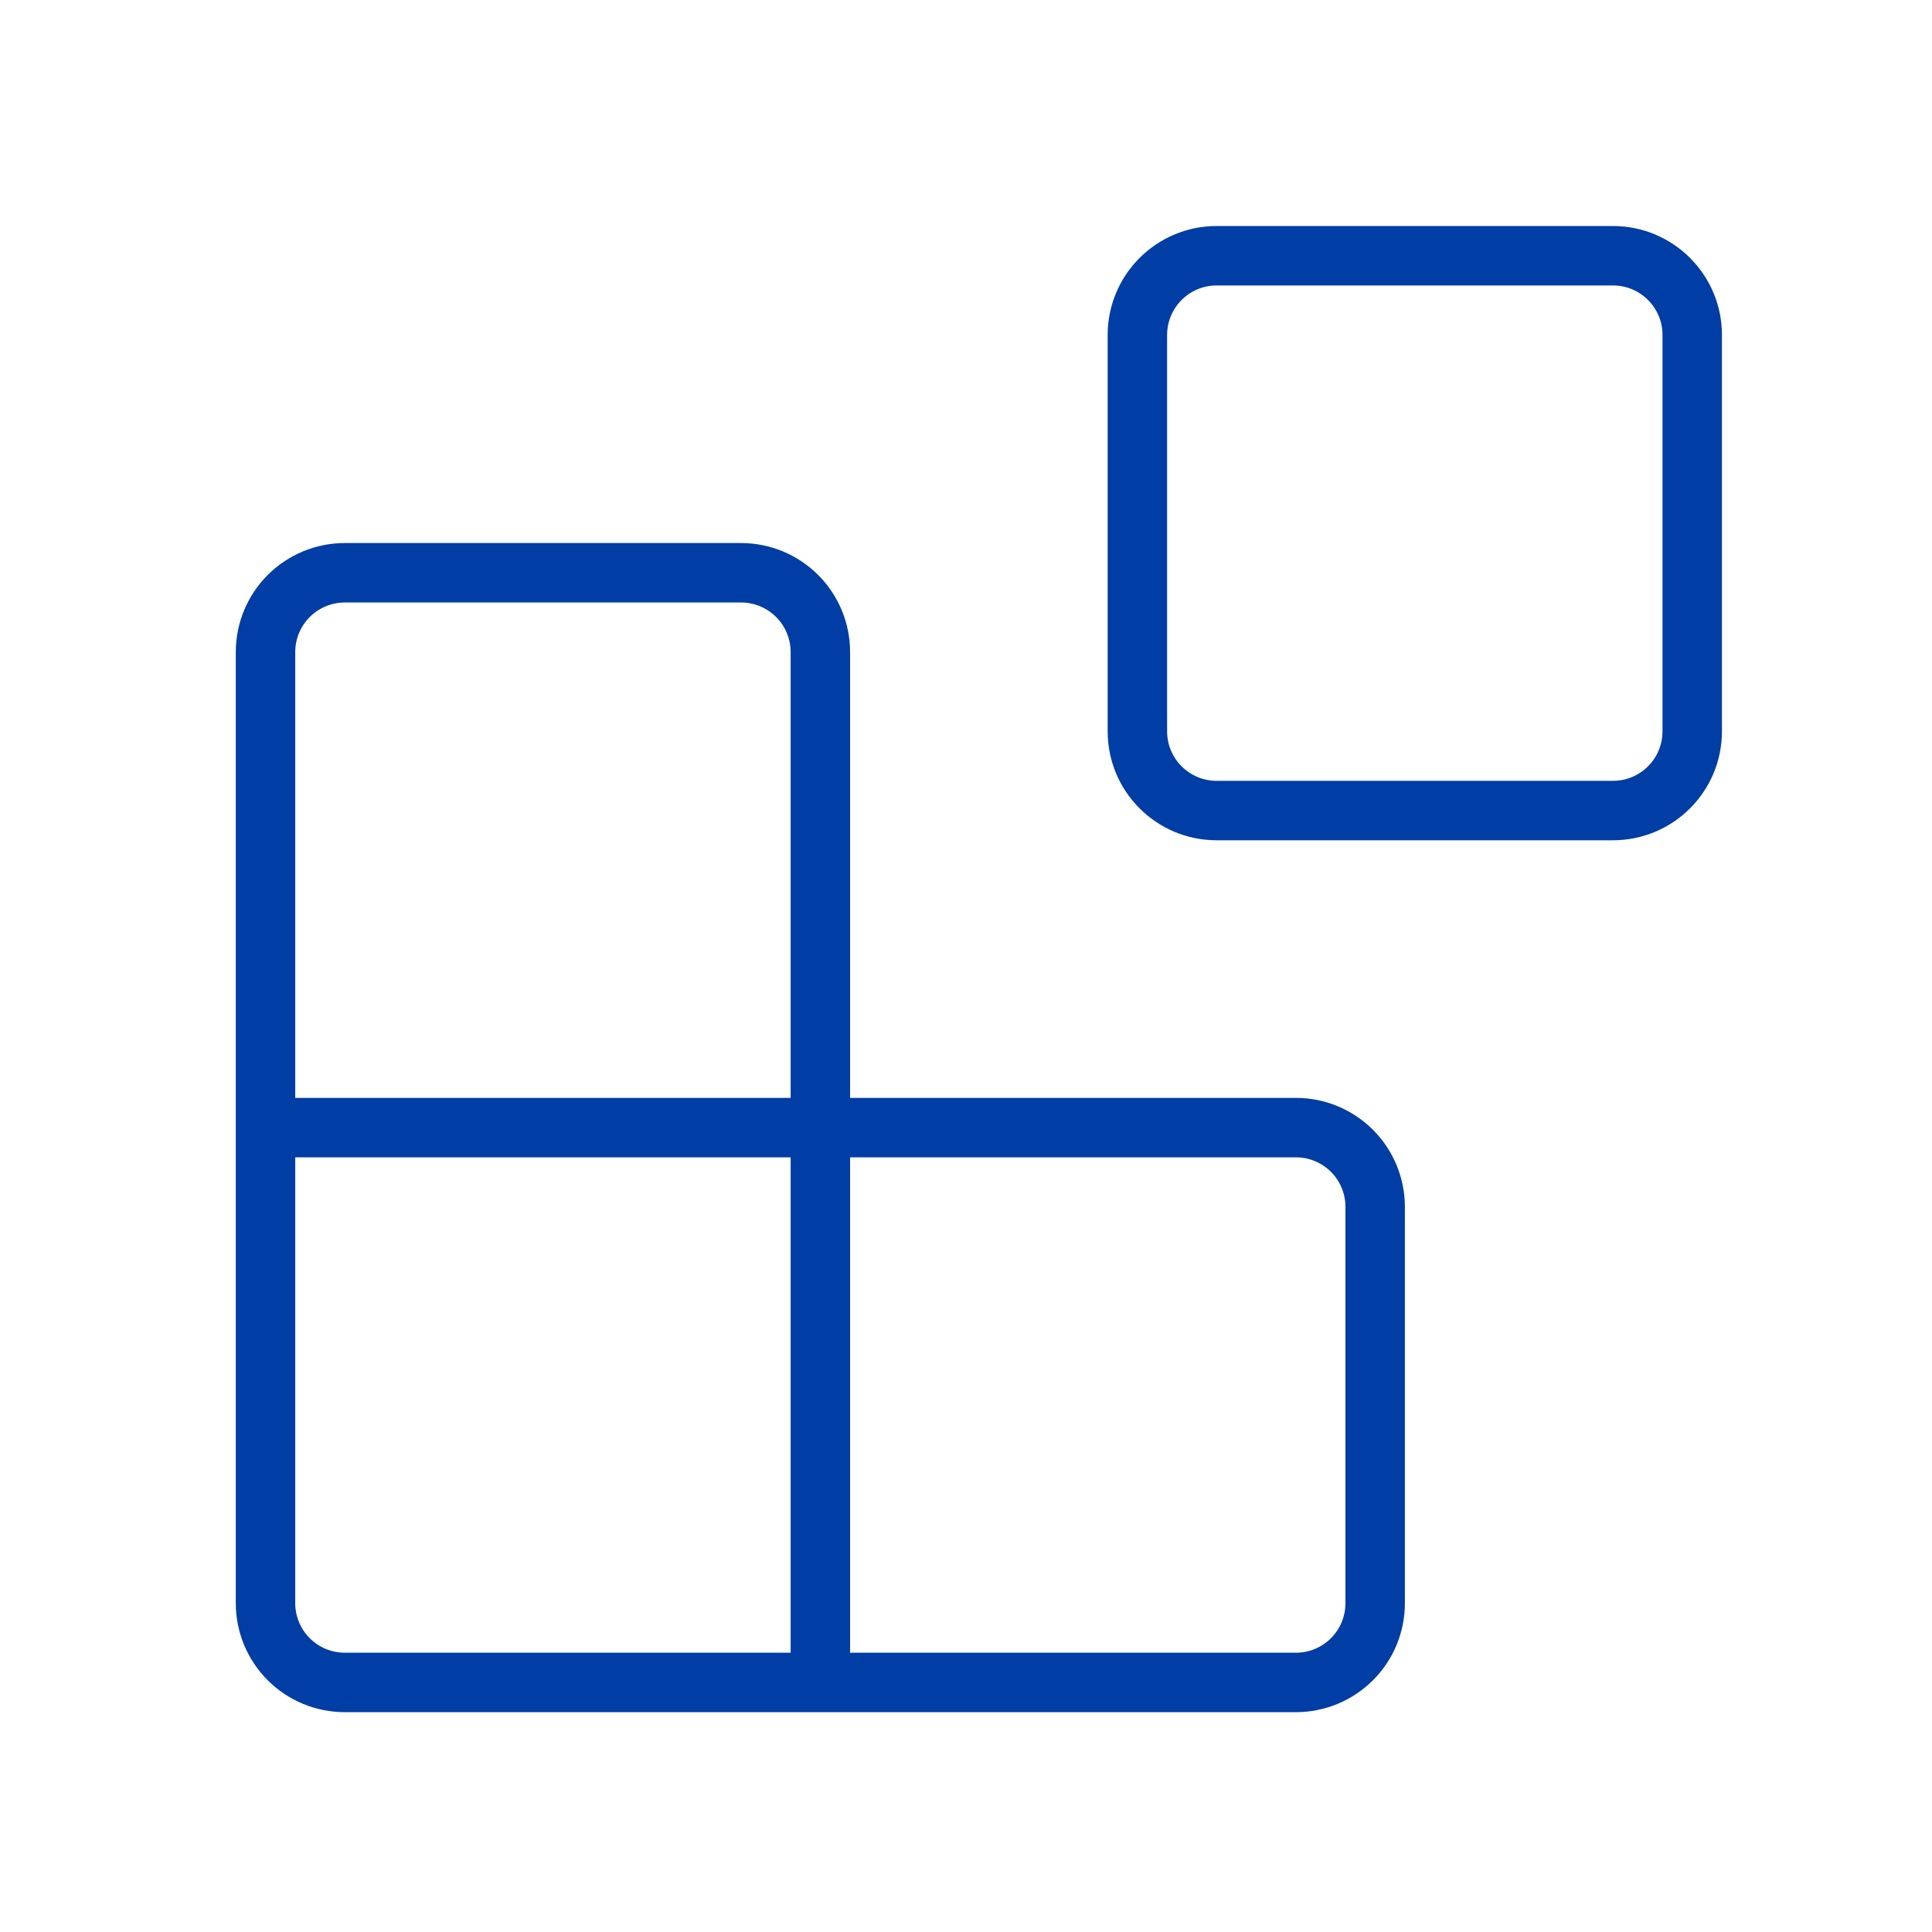 <svg width="65" height="65" viewBox="0 0 65 65" fill="none" xmlns="http://www.w3.org/2000/svg">
<path d="M27.6 56.604V21.937C27.6 21.23 27.319 20.552 26.819 20.052C26.319 19.552 25.64 19.27 24.933 19.27H11.6C10.893 19.27 10.214 19.552 9.714 20.052C9.214 20.552 8.933 21.23 8.933 21.937V53.937C8.933 54.645 9.214 55.323 9.714 55.823C10.214 56.323 10.893 56.604 11.6 56.604H43.6C44.307 56.604 44.985 56.323 45.485 55.823C45.986 55.323 46.266 54.645 46.266 53.937V40.604C46.266 39.897 45.986 39.218 45.485 38.718C44.985 38.218 44.307 37.937 43.6 37.937H8.933M40.933 8.604H54.266C55.739 8.604 56.933 9.798 56.933 11.271V24.604C56.933 26.077 55.739 27.27 54.266 27.27H40.933C39.46 27.27 38.266 26.077 38.266 24.604V11.271C38.266 9.798 39.46 8.604 40.933 8.604Z" stroke="#003DA5" stroke-width="2" stroke-linecap="square"/>
</svg>
